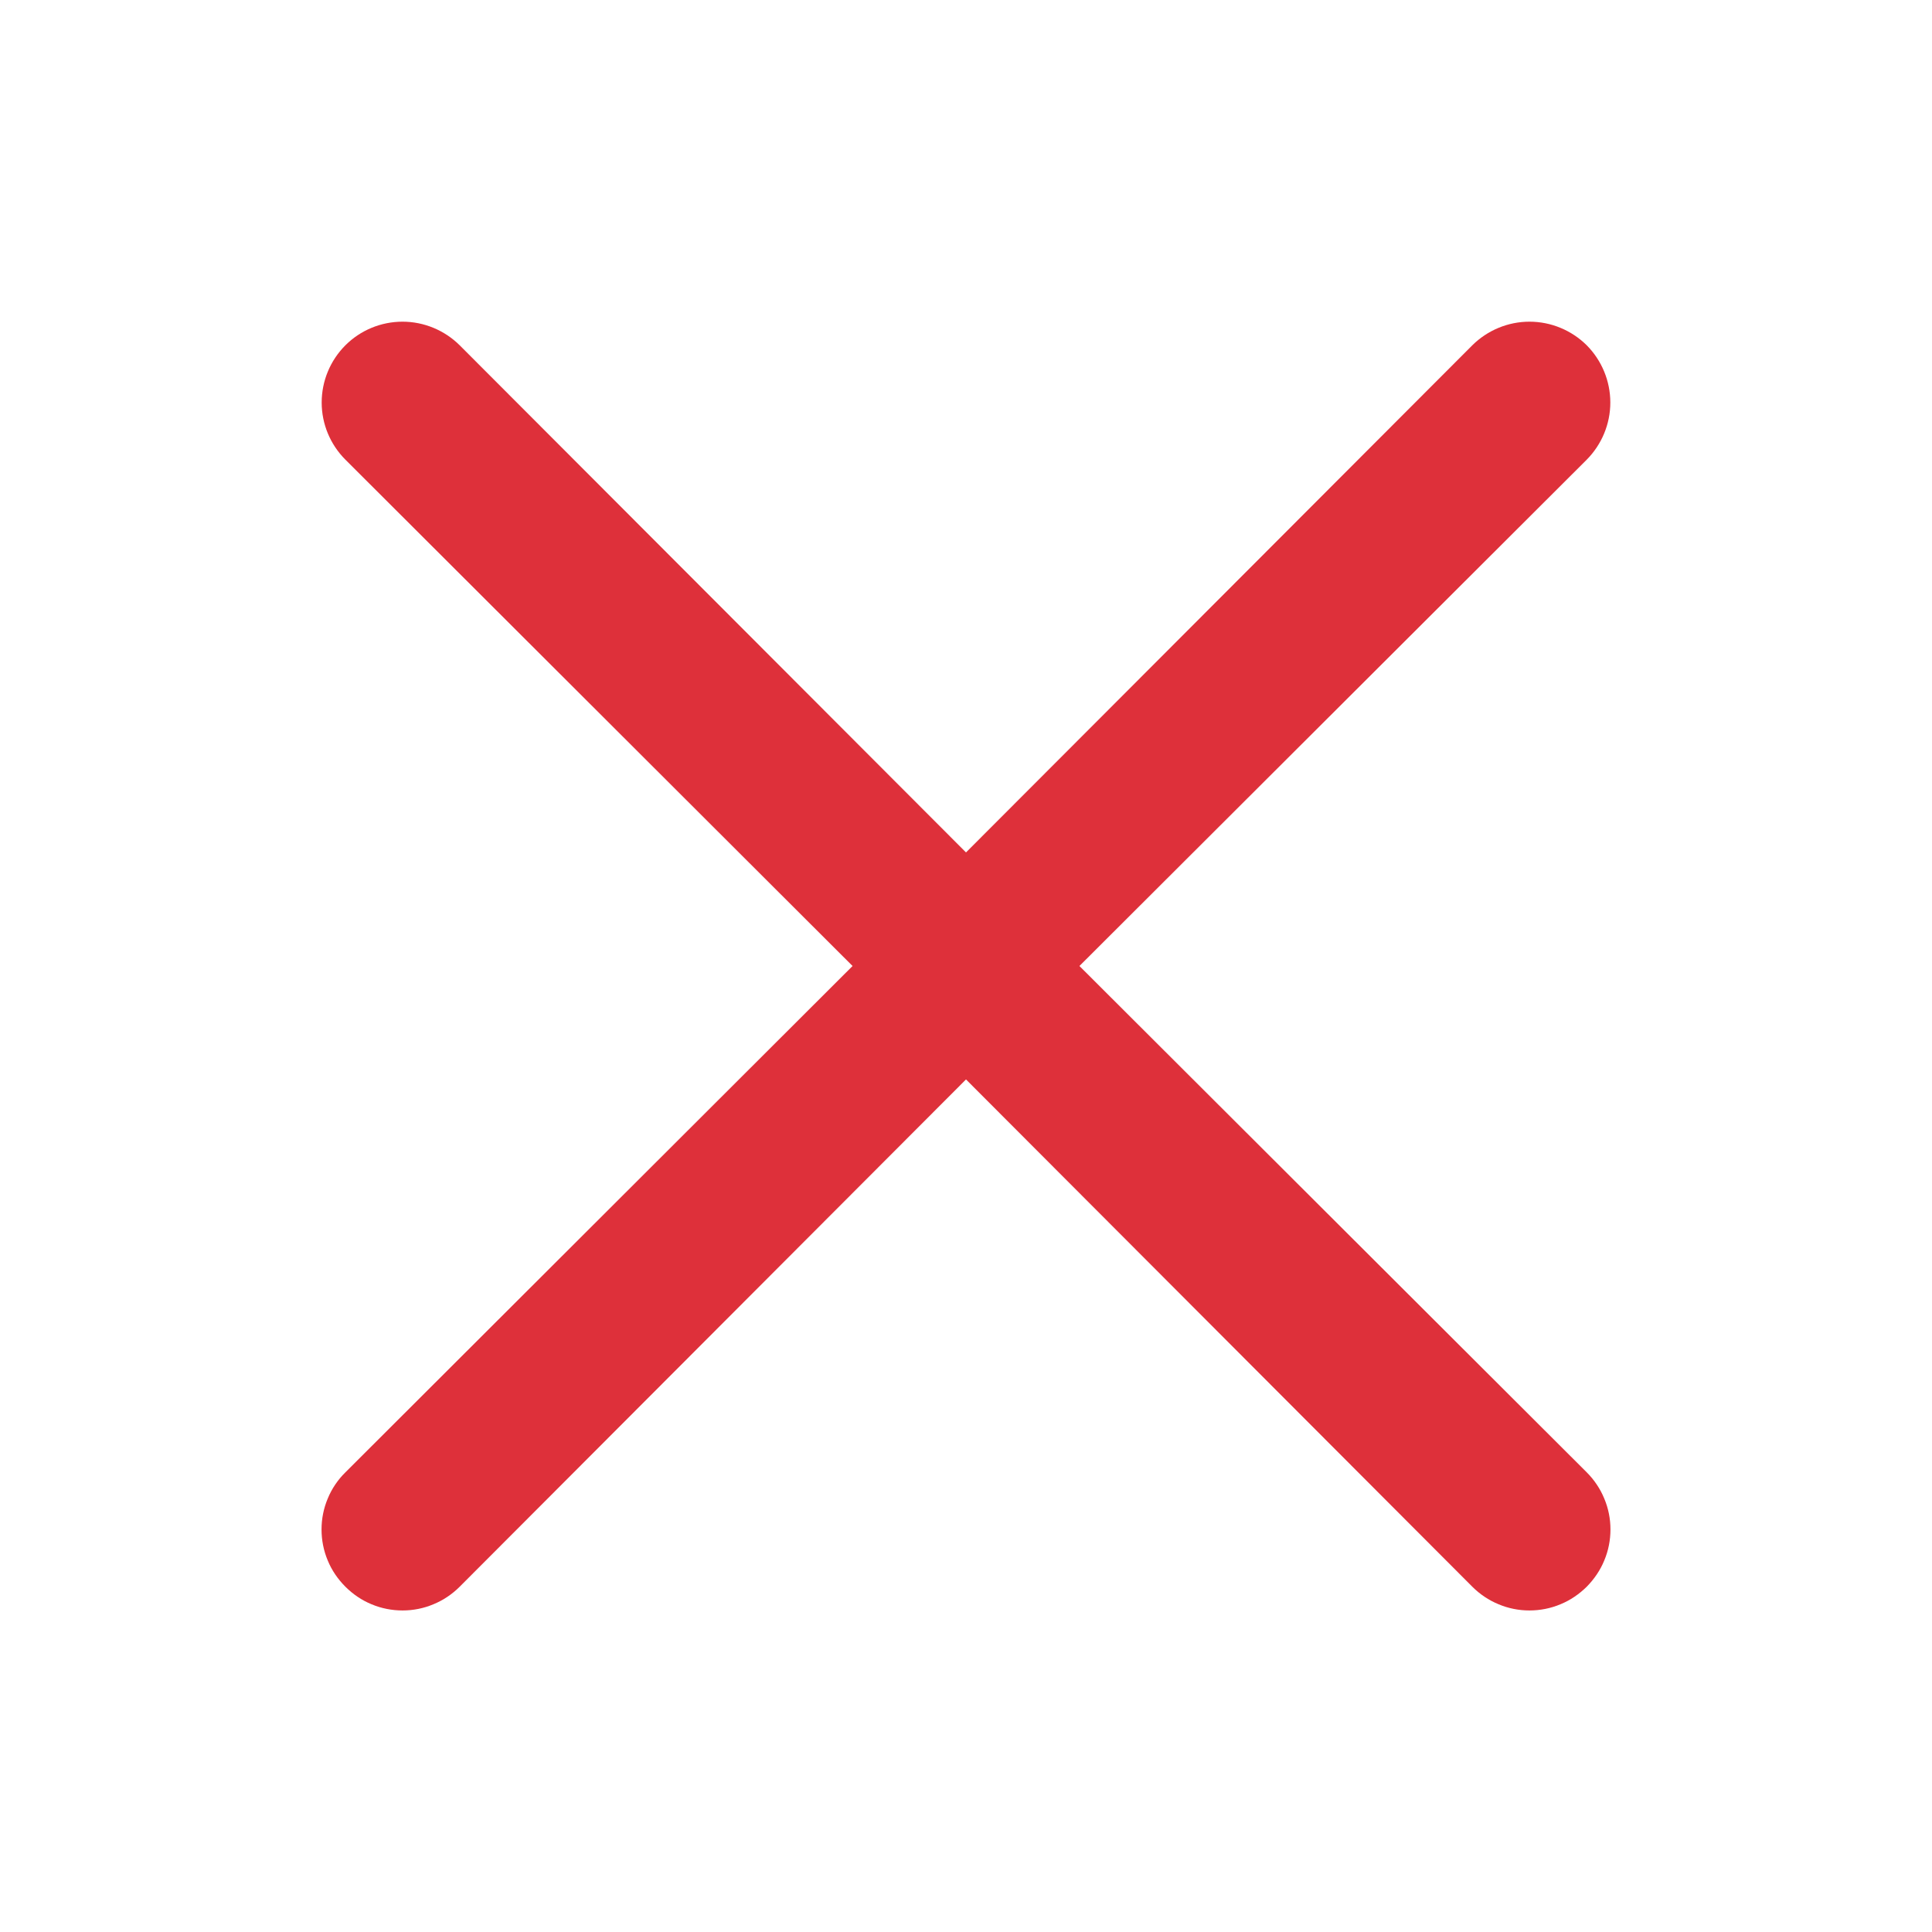 <svg width="14" height="14" viewBox="0 0 14 14" fill="none" xmlns="http://www.w3.org/2000/svg">
<path d="M7.822 7L11.498 3.331C11.607 3.221 11.669 3.072 11.669 2.917C11.669 2.761 11.607 2.612 11.498 2.502C11.388 2.393 11.239 2.331 11.083 2.331C10.928 2.331 10.779 2.393 10.669 2.502L7 6.177L3.331 2.502C3.221 2.393 3.072 2.331 2.917 2.331C2.761 2.331 2.612 2.393 2.503 2.502C2.393 2.612 2.331 2.761 2.331 2.917C2.331 3.072 2.393 3.221 2.503 3.331L6.178 7L2.503 10.669C2.448 10.723 2.404 10.788 2.375 10.859C2.345 10.93 2.33 11.006 2.33 11.083C2.33 11.16 2.345 11.237 2.375 11.308C2.404 11.379 2.448 11.443 2.503 11.498C2.557 11.552 2.621 11.596 2.692 11.625C2.763 11.655 2.84 11.67 2.917 11.67C2.994 11.67 3.07 11.655 3.141 11.625C3.212 11.596 3.277 11.552 3.331 11.498L7 7.822L10.669 11.498C10.723 11.552 10.788 11.596 10.859 11.625C10.93 11.655 11.006 11.67 11.083 11.67C11.16 11.67 11.237 11.655 11.308 11.625C11.379 11.596 11.443 11.552 11.498 11.498C11.552 11.443 11.596 11.379 11.625 11.308C11.655 11.237 11.67 11.16 11.67 11.083C11.67 11.006 11.655 10.93 11.625 10.859C11.596 10.788 11.552 10.723 11.498 10.669L7.822 7Z" fill="#DE303A"/>
</svg>
